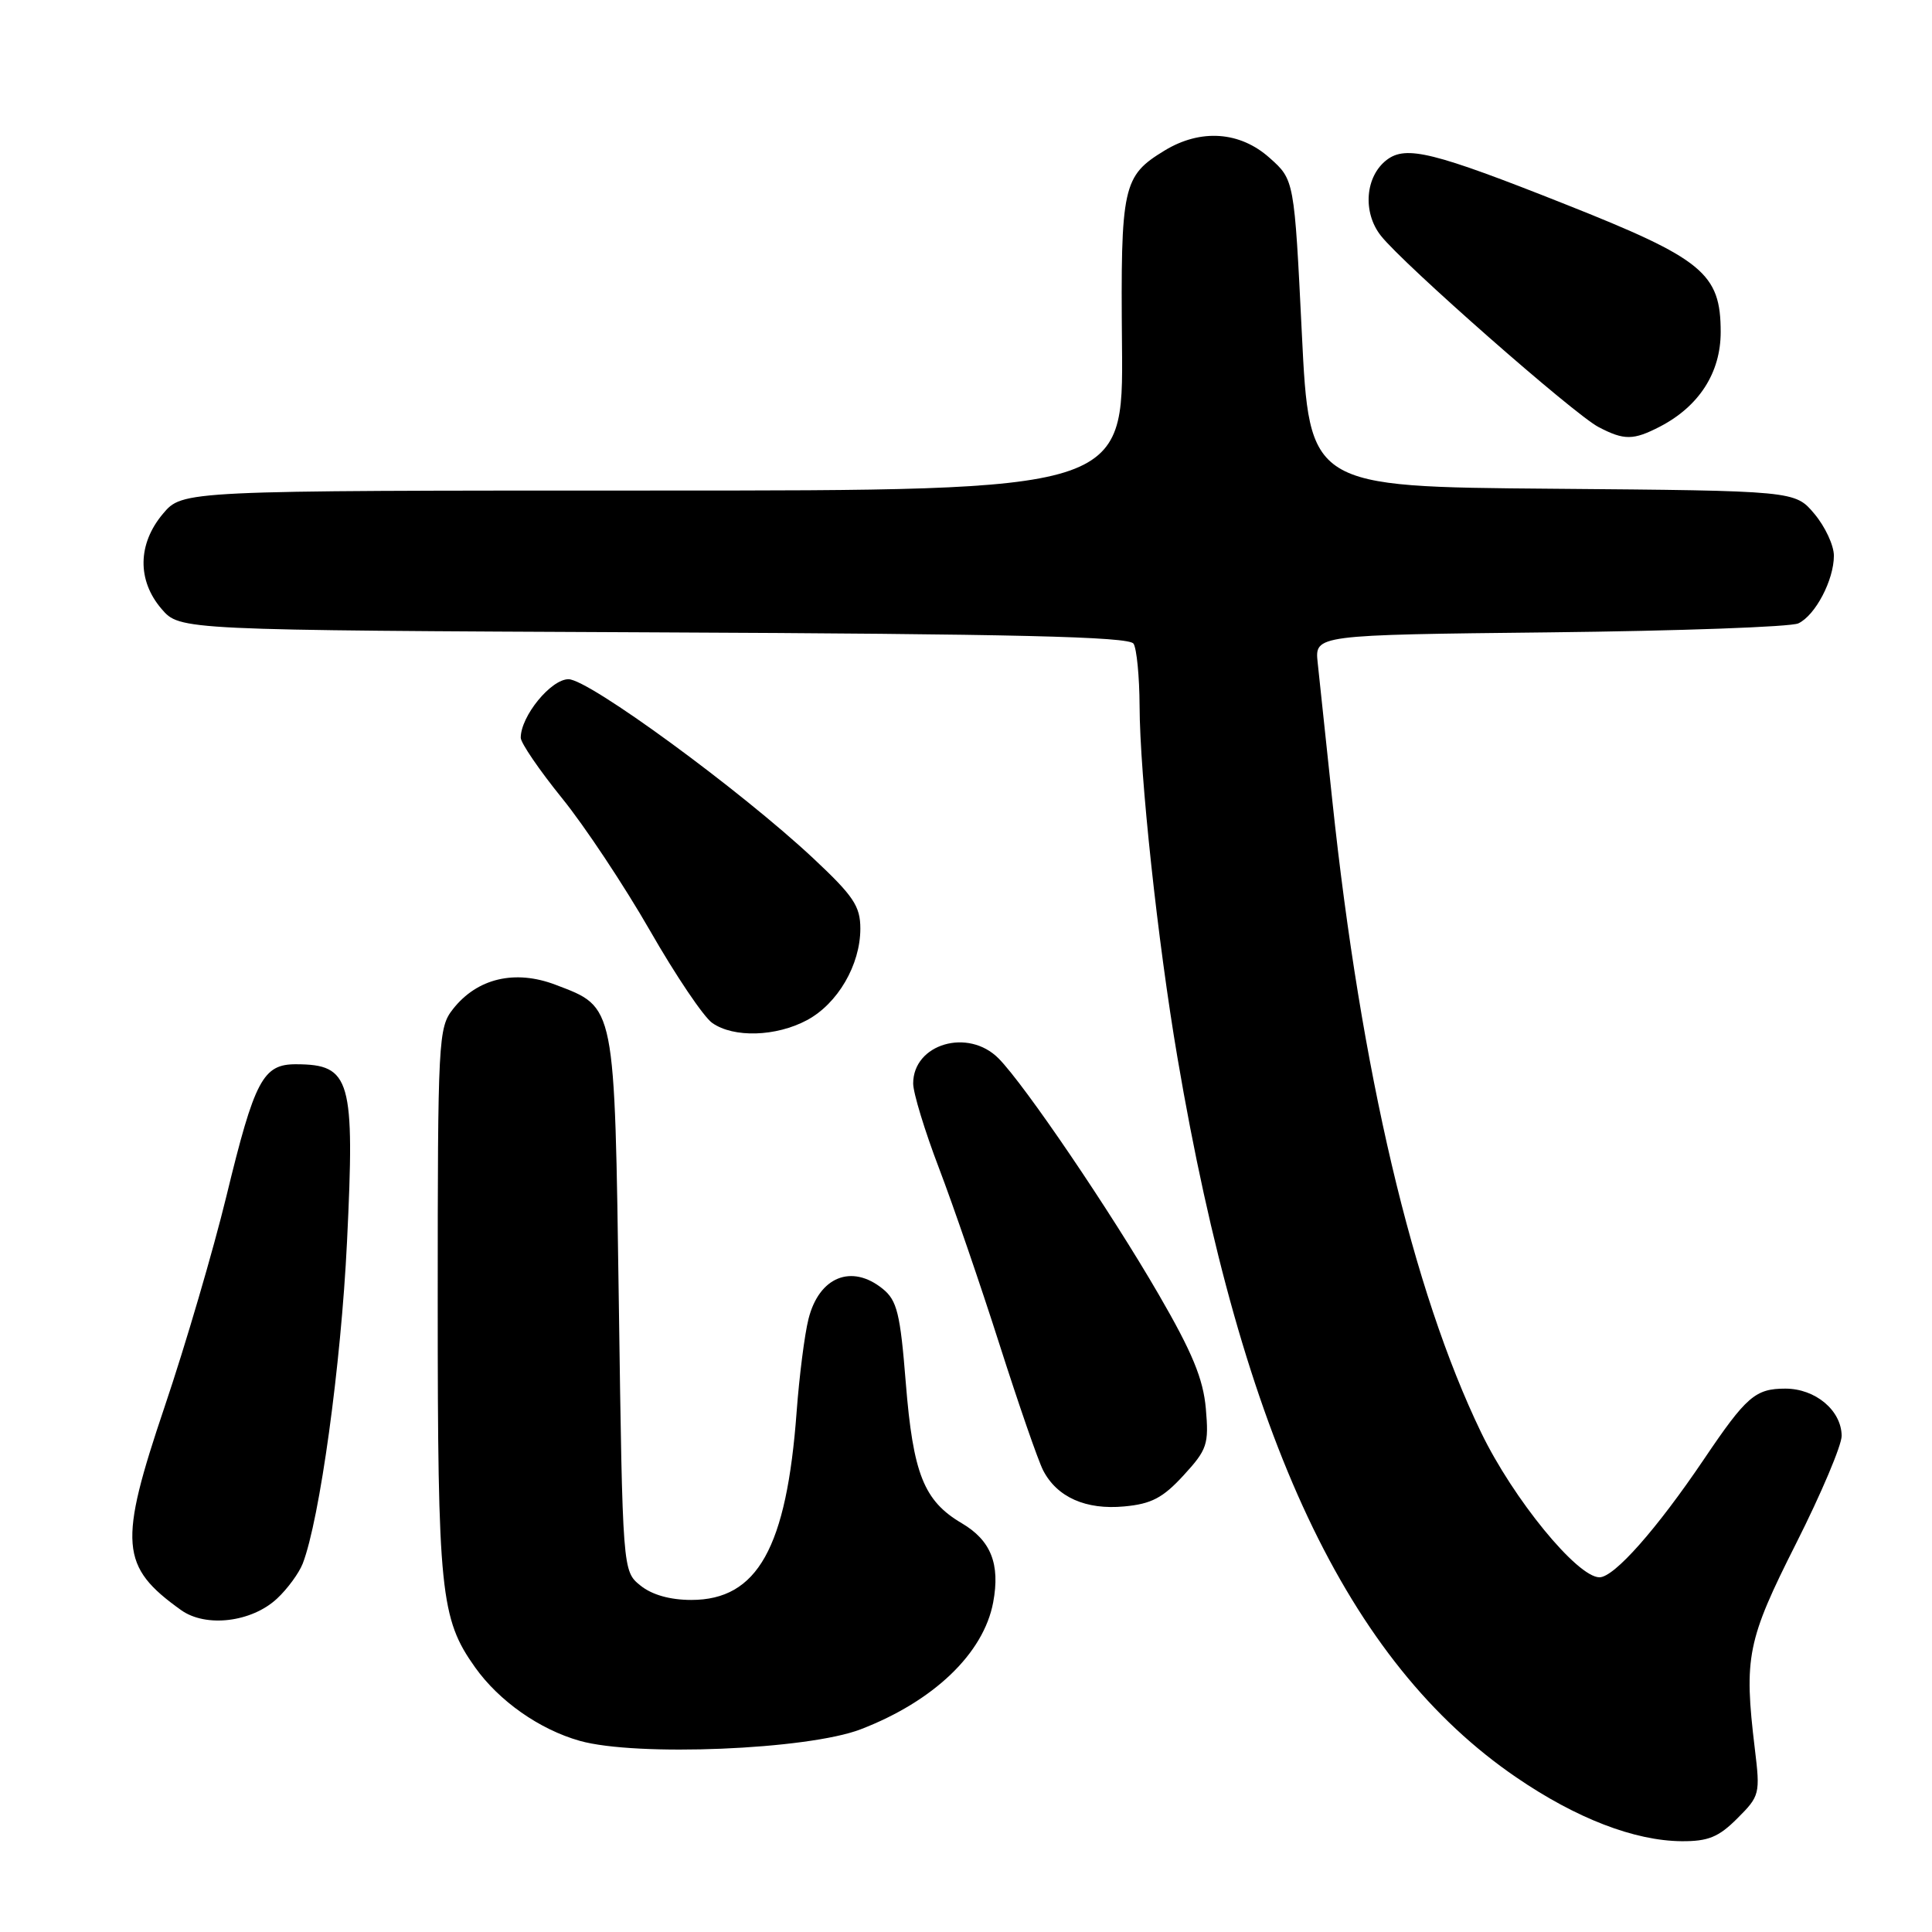 <?xml version="1.0" encoding="UTF-8" standalone="no"?>
<!DOCTYPE svg PUBLIC "-//W3C//DTD SVG 1.1//EN" "http://www.w3.org/Graphics/SVG/1.1/DTD/svg11.dtd" >
<svg xmlns="http://www.w3.org/2000/svg" xmlns:xlink="http://www.w3.org/1999/xlink" version="1.1" viewBox="0 0 256 256">
 <g >
 <path fill="currentColor"
d=" M 230.21 240.94 C 233.18 237.98 233.25 237.70 232.52 231.69 C 231.06 219.57 231.50 217.38 238.00 204.50 C 241.33 197.90 244.04 191.49 244.03 190.25 C 243.99 186.88 240.55 184.00 236.57 184.00 C 232.59 184.00 231.40 185.03 225.78 193.36 C 219.52 202.63 213.89 209.00 211.94 209.00 C 209.00 209.00 200.51 198.62 196.26 189.82 C 187.17 171.00 180.34 141.95 176.53 106.00 C 175.69 98.03 174.82 89.84 174.60 87.81 C 174.21 84.13 174.21 84.13 205.35 83.79 C 222.48 83.60 237.30 83.07 238.29 82.60 C 240.54 81.54 243.00 76.86 243.00 73.63 C 243.00 72.27 241.84 69.78 240.42 68.09 C 237.85 65.03 237.85 65.03 205.67 64.76 C 173.50 64.50 173.50 64.50 172.50 44.17 C 171.50 23.83 171.50 23.83 168.23 20.92 C 164.30 17.40 159.09 17.04 154.31 19.95 C 148.76 23.33 148.48 24.62 148.67 45.75 C 148.85 65.00 148.85 65.00 86.51 65.00 C 24.18 65.00 24.18 65.00 21.59 68.08 C 18.23 72.07 18.16 76.91 21.41 80.69 C 23.83 83.50 23.83 83.50 86.63 83.79 C 134.51 84.00 149.61 84.36 150.20 85.29 C 150.62 85.95 150.98 89.65 151.00 93.50 C 151.03 102.74 153.40 124.78 156.02 140.15 C 164.62 190.68 178.53 220.22 200.93 235.52 C 208.87 240.95 216.58 243.92 222.83 243.97 C 226.34 243.99 227.73 243.43 230.21 240.94 Z  M 114.05 229.14 C 123.72 225.42 130.33 219.09 131.60 212.33 C 132.55 207.25 131.31 204.11 127.43 201.83 C 122.41 198.87 120.99 195.29 120.02 183.21 C 119.29 174.03 118.86 172.31 116.97 170.78 C 112.85 167.44 108.53 169.18 107.13 174.77 C 106.61 176.82 105.91 182.34 105.56 187.04 C 104.23 205.10 100.37 212.00 91.60 212.00 C 88.78 212.00 86.38 211.32 84.86 210.09 C 82.50 208.18 82.50 208.18 82.00 172.79 C 81.43 132.77 81.59 133.53 73.62 130.49 C 68.24 128.44 63.23 129.62 60.02 133.71 C 58.08 136.17 58.00 137.69 58.00 172.48 C 58.00 210.98 58.36 214.48 62.95 220.93 C 66.14 225.41 71.48 229.16 76.82 230.67 C 84.30 232.78 107.02 231.85 114.05 229.14 Z  M 36.70 211.83 C 38.08 210.55 39.61 208.46 40.11 207.19 C 42.37 201.33 45.19 180.88 45.98 164.55 C 47.03 143.00 46.48 141.05 39.27 141.02 C 34.84 140.99 33.75 143.05 30.00 158.50 C 28.26 165.65 24.59 178.18 21.83 186.35 C 15.67 204.59 15.91 207.57 24.00 213.35 C 27.28 215.69 33.34 214.96 36.70 211.83 Z  M 156.83 195.49 C 159.97 192.07 160.19 191.38 159.78 186.64 C 159.43 182.69 157.98 179.19 153.52 171.50 C 147.13 160.47 135.79 143.76 132.32 140.25 C 128.29 136.18 121.00 138.31 121.00 143.57 C 121.00 144.81 122.54 149.87 124.43 154.81 C 126.31 159.75 129.92 170.25 132.44 178.15 C 134.96 186.04 137.56 193.55 138.22 194.83 C 140.06 198.39 143.88 200.09 148.97 199.61 C 152.56 199.28 154.09 198.48 156.83 195.49 Z  M 106.94 135.17 C 111.00 132.99 114.00 127.85 114.00 123.05 C 114.00 120.07 113.10 118.73 107.75 113.72 C 98.07 104.67 78.02 90.00 75.33 90.00 C 73.00 90.00 69.01 94.89 69.00 97.75 C 69.00 98.44 71.46 102.04 74.46 105.75 C 77.47 109.46 82.71 117.36 86.12 123.30 C 89.52 129.24 93.24 134.76 94.38 135.55 C 97.21 137.54 102.84 137.37 106.94 135.17 Z  M 219.93 56.54 C 225.13 53.85 228.00 49.39 228.00 44.00 C 228.00 36.21 225.67 34.30 207.35 27.04 C 189.93 20.13 186.32 19.24 183.76 21.18 C 180.90 23.36 180.52 28.12 182.97 31.23 C 185.93 35.00 208.56 54.89 211.82 56.59 C 215.21 58.36 216.42 58.35 219.93 56.54 Z "/>
</g>
</svg>